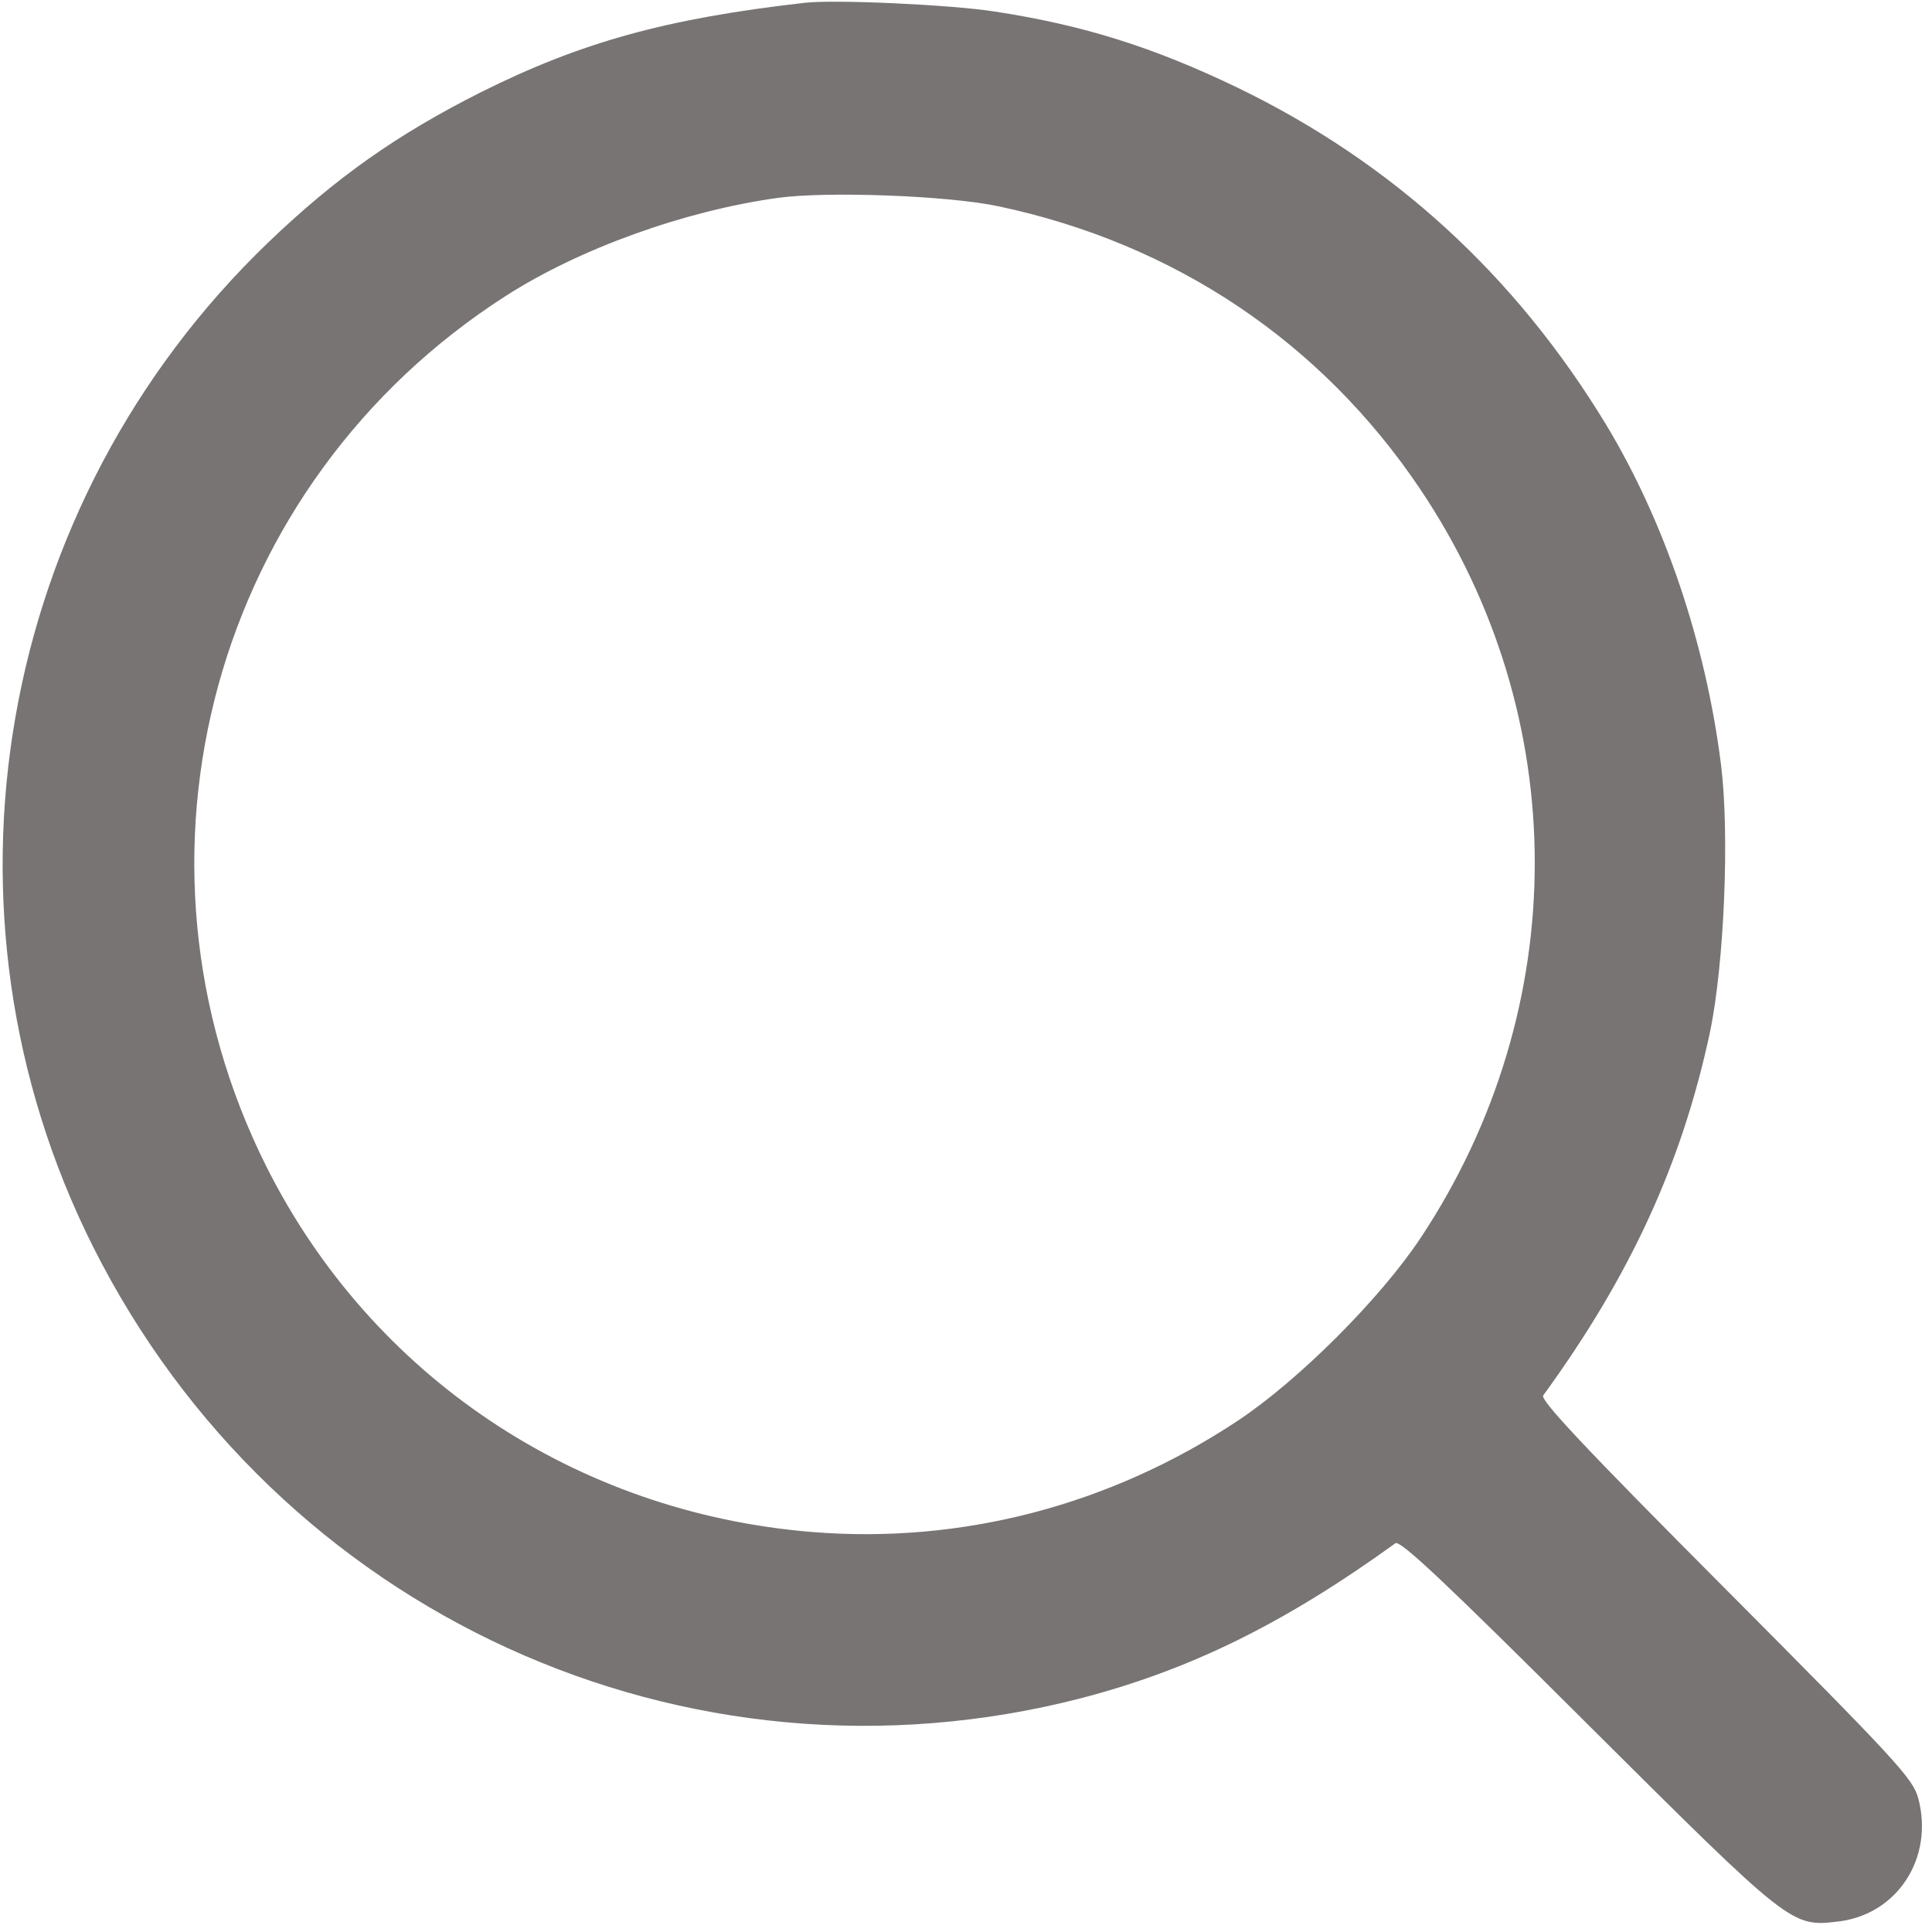 <svg width="21" height="21" viewBox="0 0 21 21" fill="none" xmlns="http://www.w3.org/2000/svg">
<path d="M8.742 0.031C7.238 0.202 6.31 0.461 5.226 1.003C4.323 1.457 3.649 1.931 2.917 2.634C-0.042 5.476 -0.819 9.904 1.012 13.552C3.014 17.536 7.453 19.567 11.75 18.459C12.931 18.151 13.952 17.653 15.168 16.774C15.221 16.74 15.71 17.199 17.248 18.733C19.474 20.949 19.47 20.945 19.982 20.886C20.627 20.808 21.022 20.192 20.851 19.548C20.793 19.333 20.627 19.152 18.757 17.273C17.209 15.72 16.74 15.217 16.774 15.168C17.726 13.86 18.283 12.639 18.586 11.223C18.742 10.476 18.8 9.074 18.708 8.322C18.542 6.994 18.097 5.676 17.458 4.616C16.471 2.99 15.138 1.77 13.454 0.954C12.531 0.51 11.769 0.271 10.803 0.124C10.329 0.051 9.064 -0.008 8.742 0.031ZM10.856 2.243C12.77 2.649 14.362 3.718 15.436 5.315C17.096 7.785 17.096 10.954 15.446 13.449C15.007 14.113 14.113 15.007 13.449 15.446C12.062 16.364 10.451 16.784 8.825 16.652C6.257 16.442 4.04 14.958 2.897 12.683C1.208 9.314 2.321 5.251 5.5 3.215C6.301 2.702 7.438 2.292 8.454 2.151C8.986 2.077 10.314 2.126 10.856 2.243Z" fill="#787474"/>
</svg>
